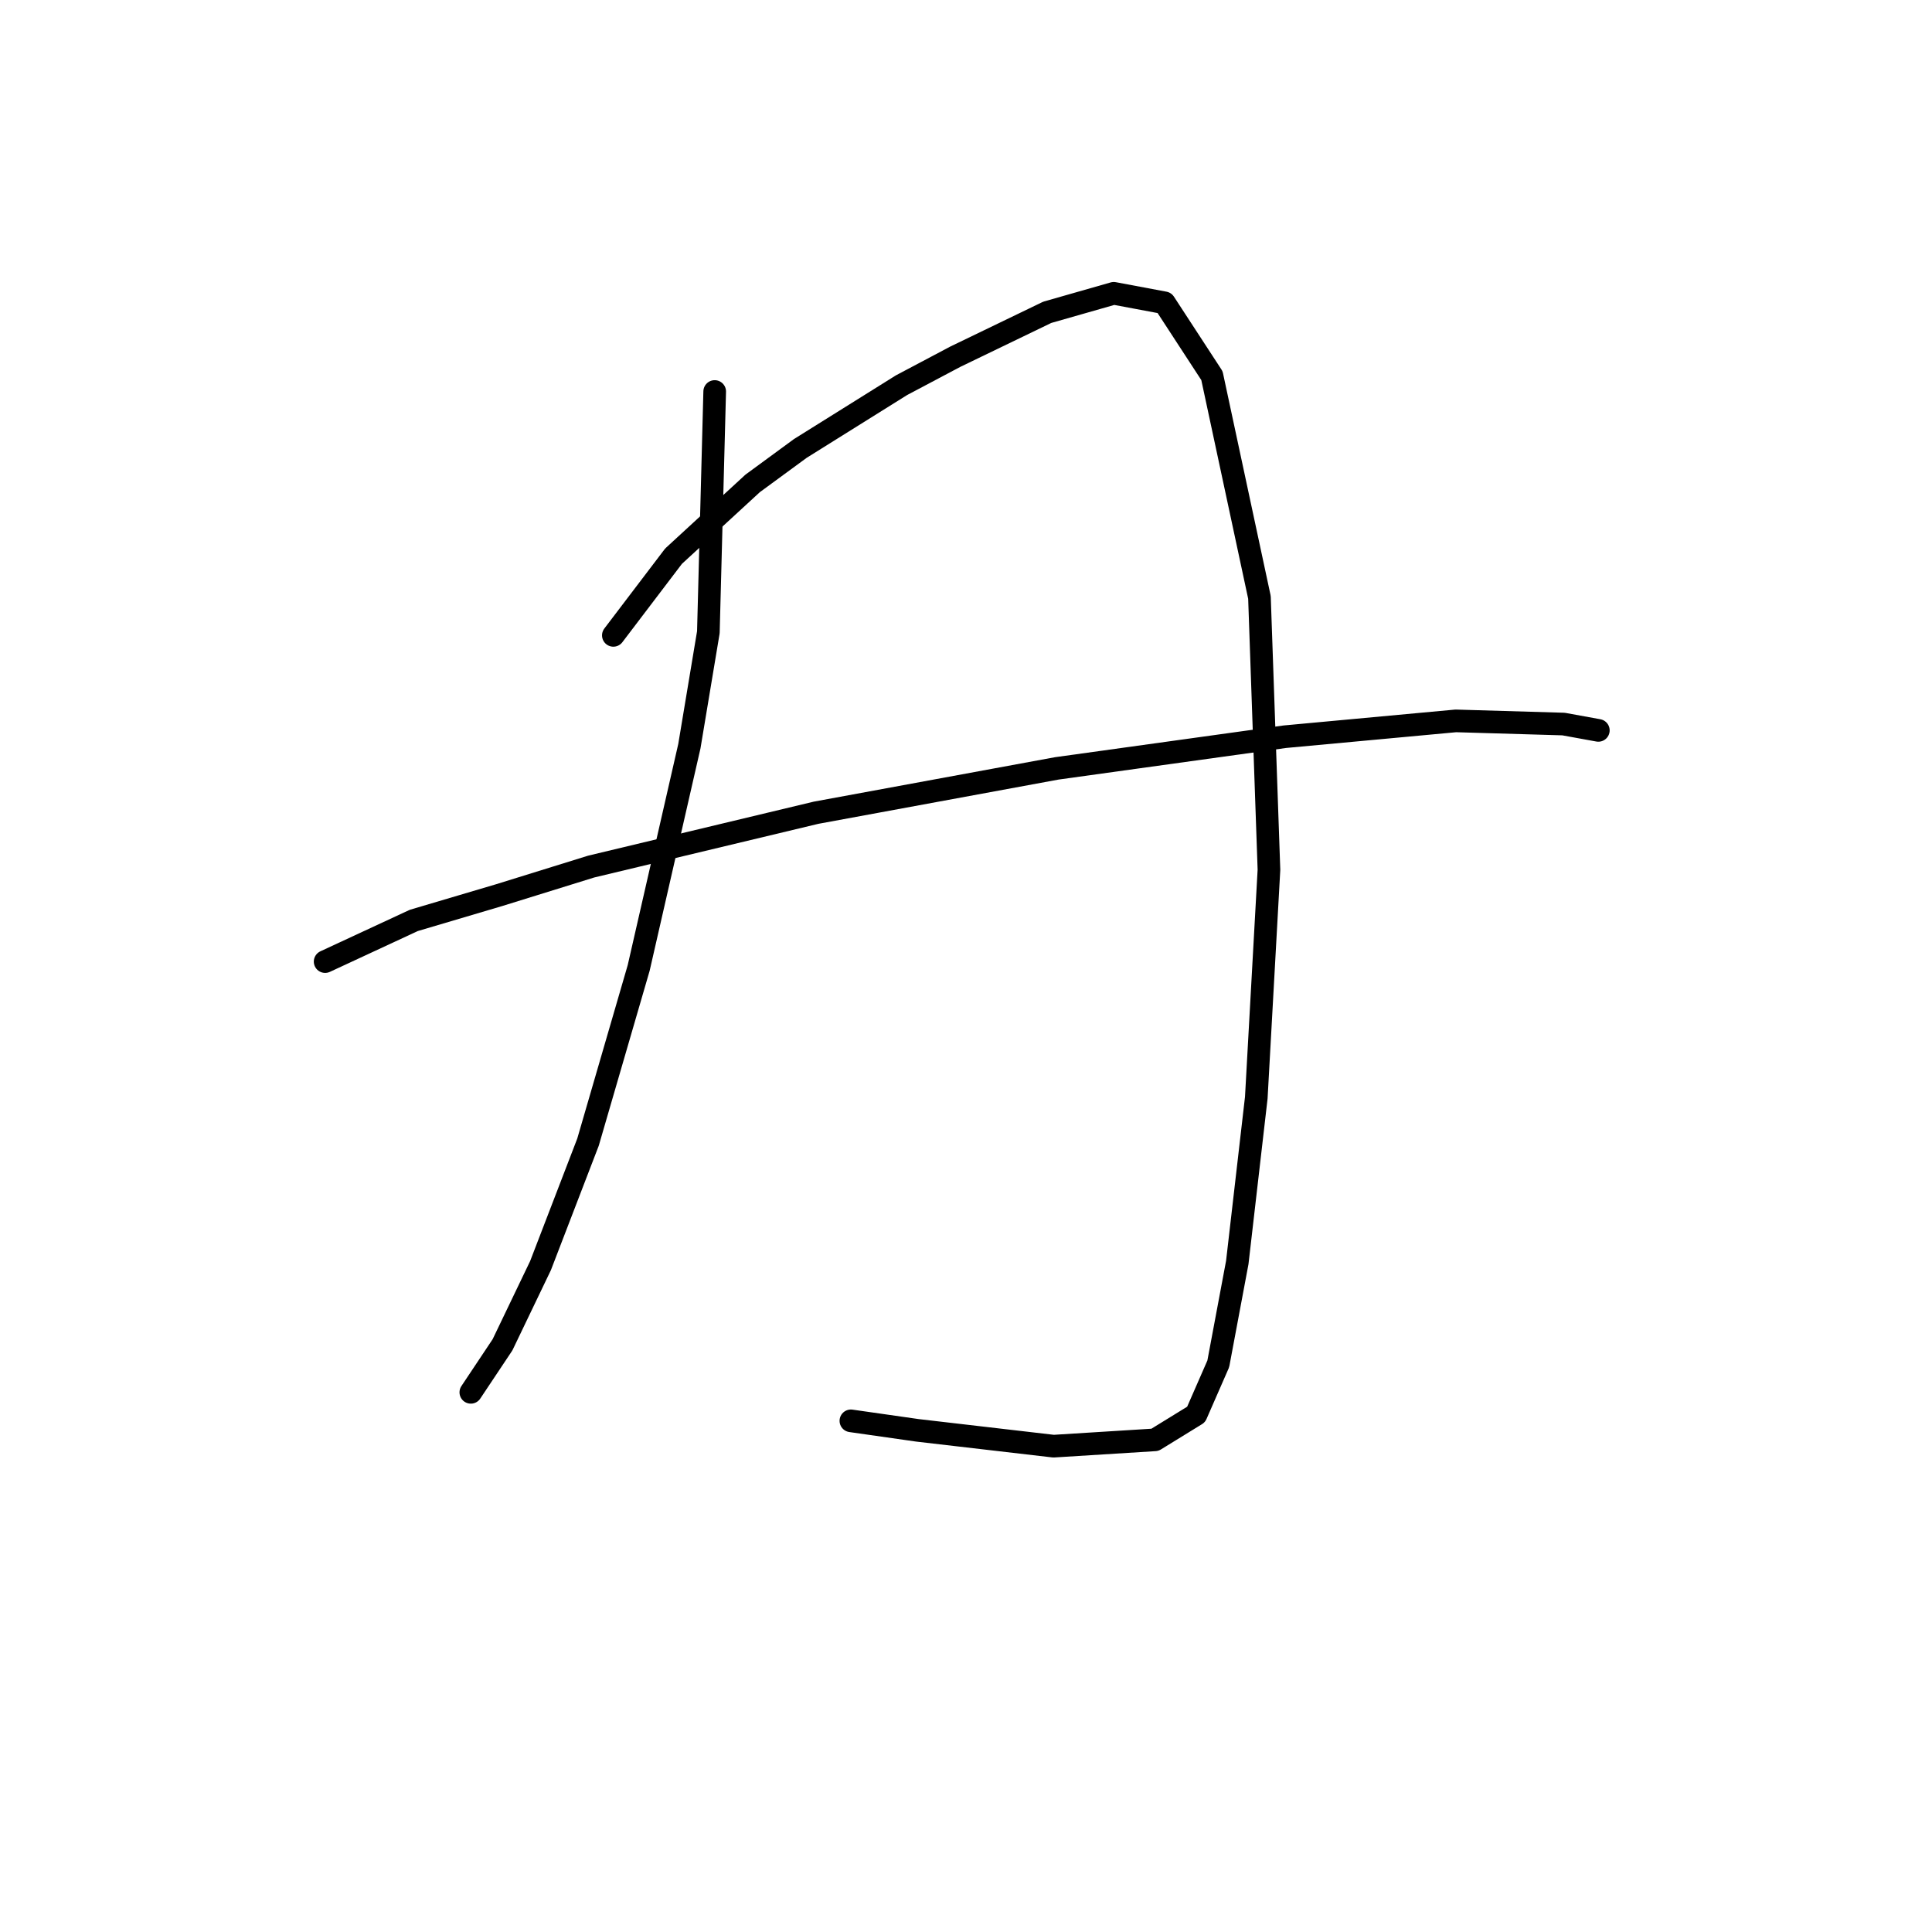 <?xml version="1.0" standalone="no"?>
    <svg width="256" height="256" xmlns="http://www.w3.org/2000/svg" version="1.1">
    <polyline stroke="black" stroke-width="3" stroke-linecap="round" fill="transparent" stroke-linejoin="round" points="94.701 51.876 93.862 83.771 91.344 98.879 84.629 128.255 77.915 151.337 71.62 167.704 66.584 178.196 62.387 184.491 62.387 184.491 " />
        <polyline stroke="black" stroke-width="3" stroke-linecap="round" fill="transparent" stroke-linejoin="round" points="81.272 84.19 89.246 73.699 99.737 64.046 106.032 59.43 119.462 51.037 126.596 47.26 138.766 41.384 147.579 38.866 154.294 40.125 160.589 49.778 166.884 79.154 168.143 115.246 166.464 145.462 163.946 167.284 161.428 180.714 158.491 187.428 153.035 190.786 139.606 191.625 121.56 189.527 112.747 188.268 112.747 188.268 " />
        <polyline stroke="black" stroke-width="3" stroke-linecap="round" fill="transparent" stroke-linejoin="round" points="43.082 127.416 54.833 121.96 66.164 118.603 78.334 114.826 108.131 107.692 140.025 101.816 170.241 97.62 192.903 95.521 207.172 95.941 211.788 96.78 211.788 96.78 " />
        </svg>